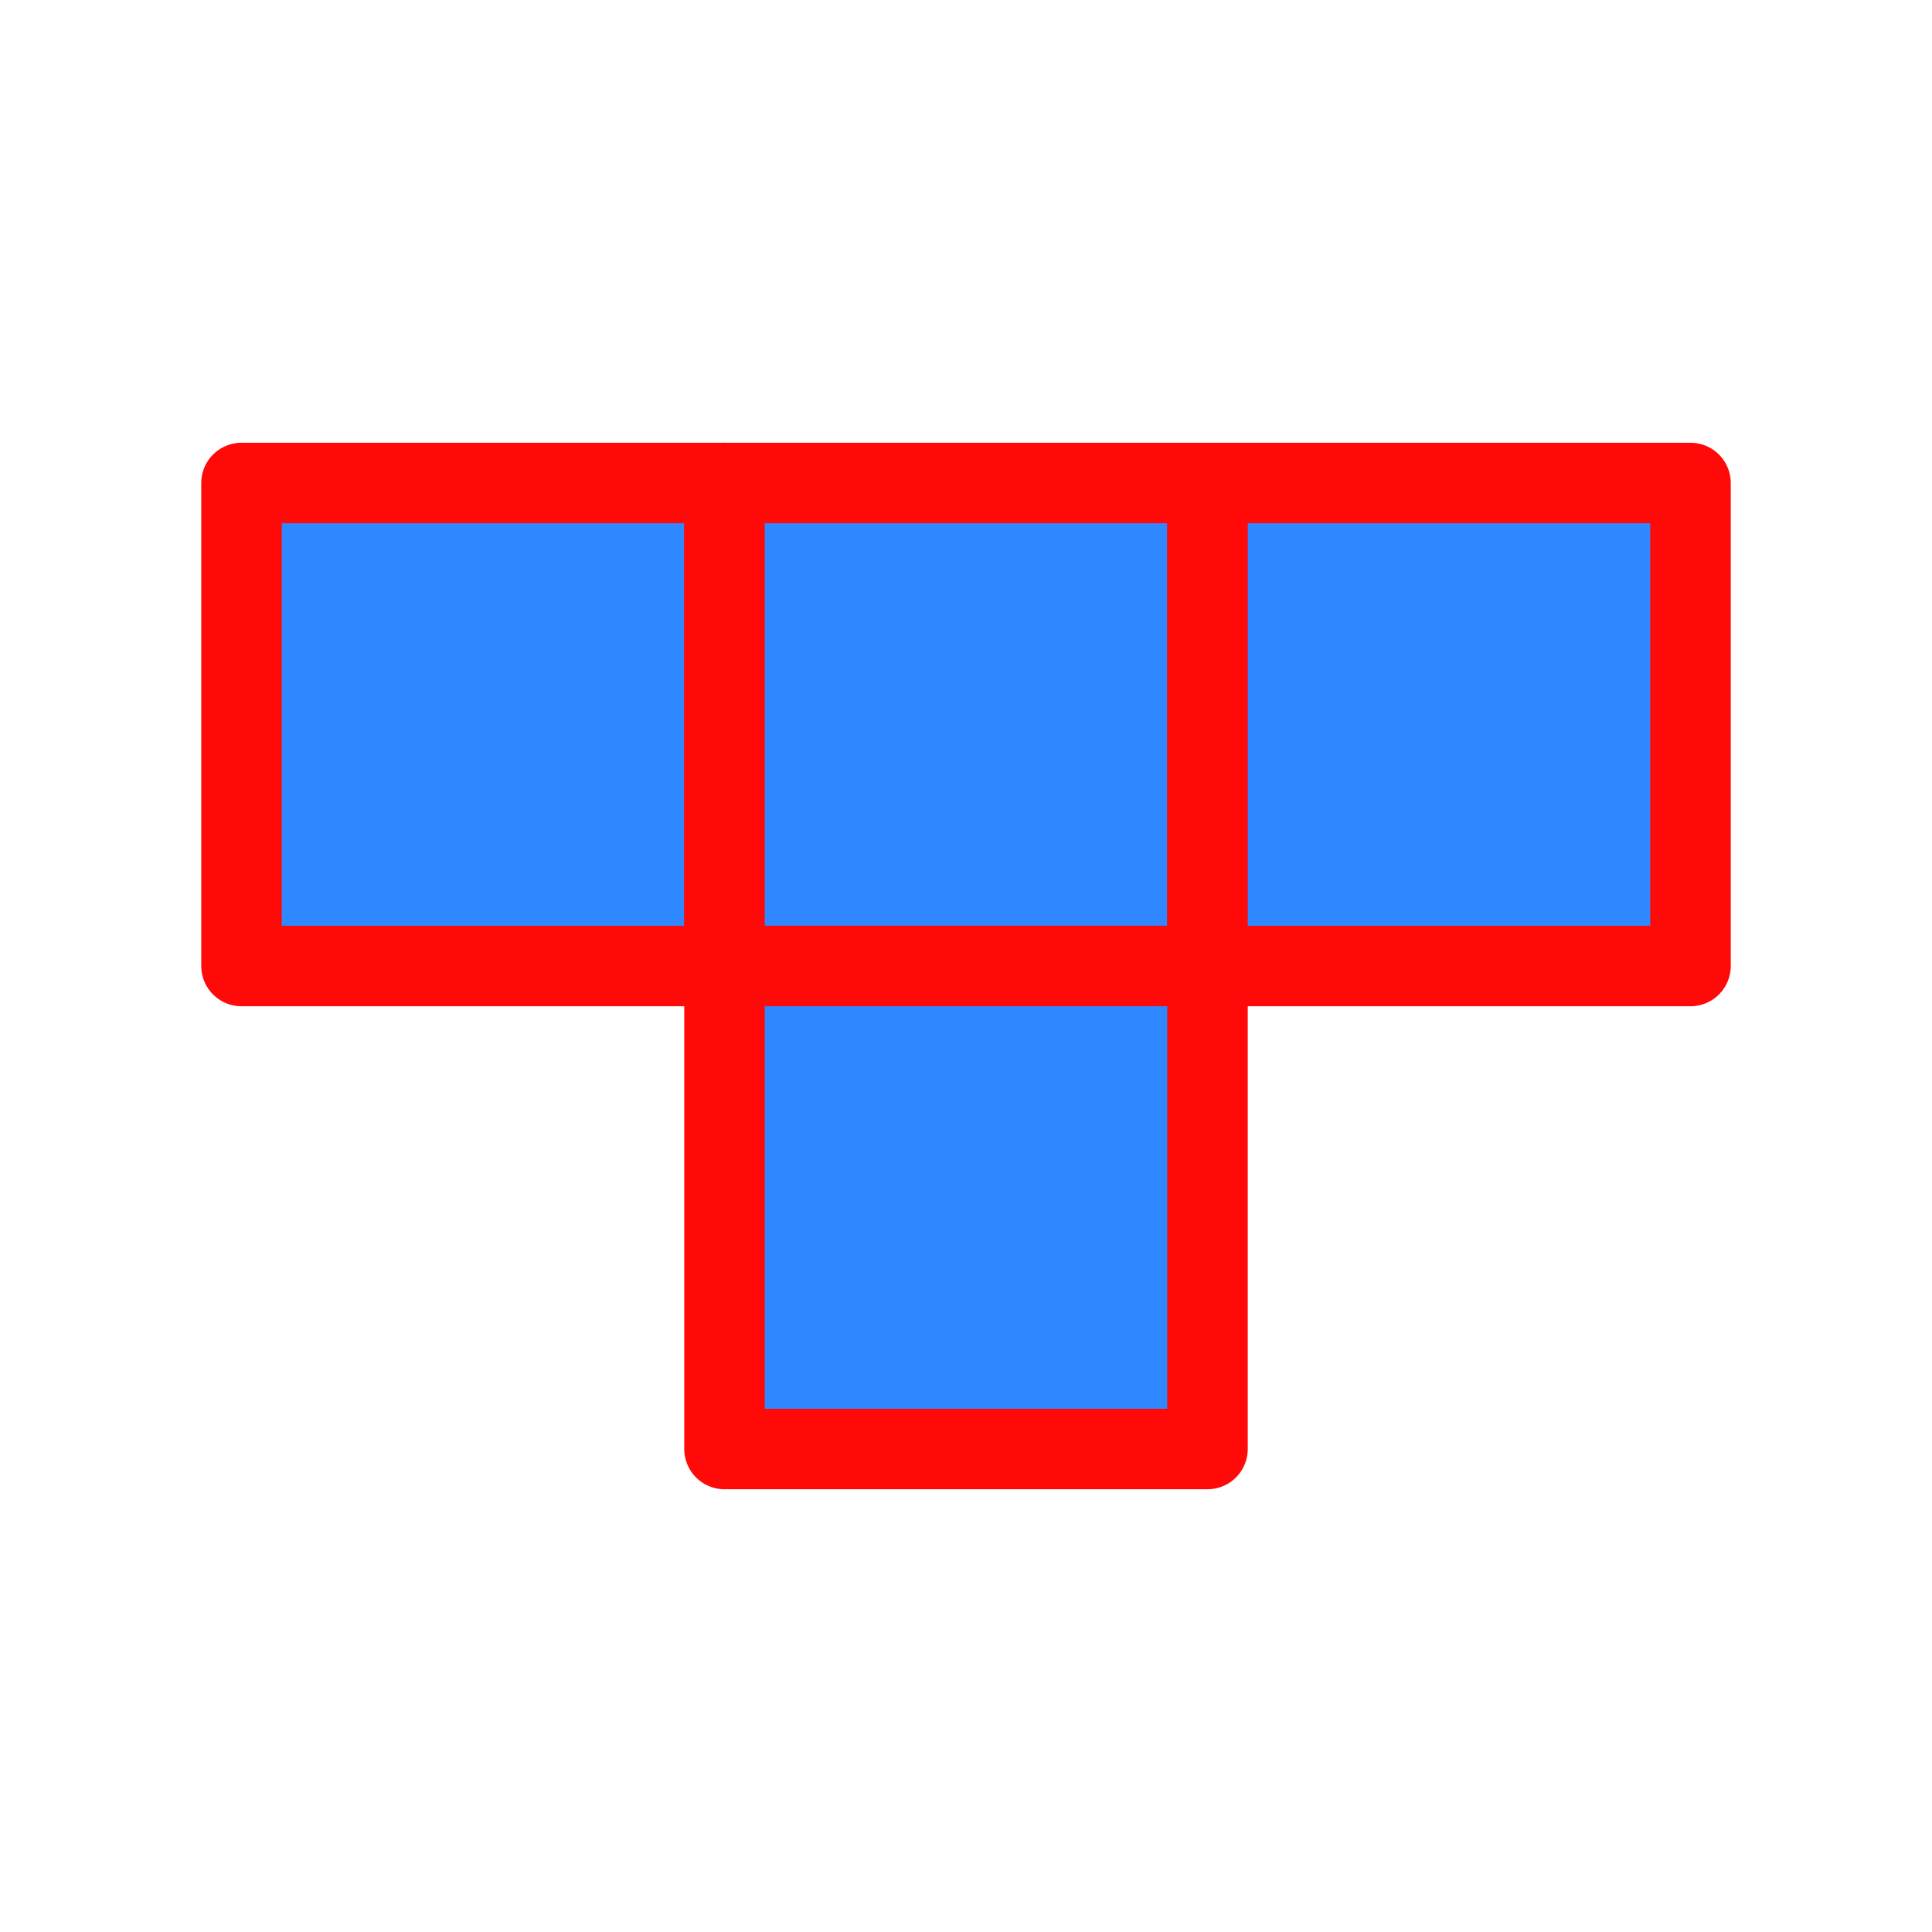 <?xml version="1.0" encoding="UTF-8"?><svg width="24" height="24" viewBox="0 0 48 48" fill="none" xmlns="http://www.w3.org/2000/svg"><path d="M6 12H18V24H6V12Z" fill="#2F88FF" stroke="#FF0909" stroke-width="2" stroke-linecap="round" stroke-linejoin="round"/><path d="M18 12H30V24H18V12Z" fill="#2F88FF" stroke="#FF0909" stroke-width="2" stroke-linecap="round" stroke-linejoin="round"/><path d="M30 12H42V24H30V12Z" fill="#2F88FF" stroke="#FF0909" stroke-width="2" stroke-linecap="round" stroke-linejoin="round"/><path d="M18 24H30V36H18V24Z" fill="#2F88FF" stroke="#FF0909" stroke-width="2" stroke-linecap="round" stroke-linejoin="round"/></svg>